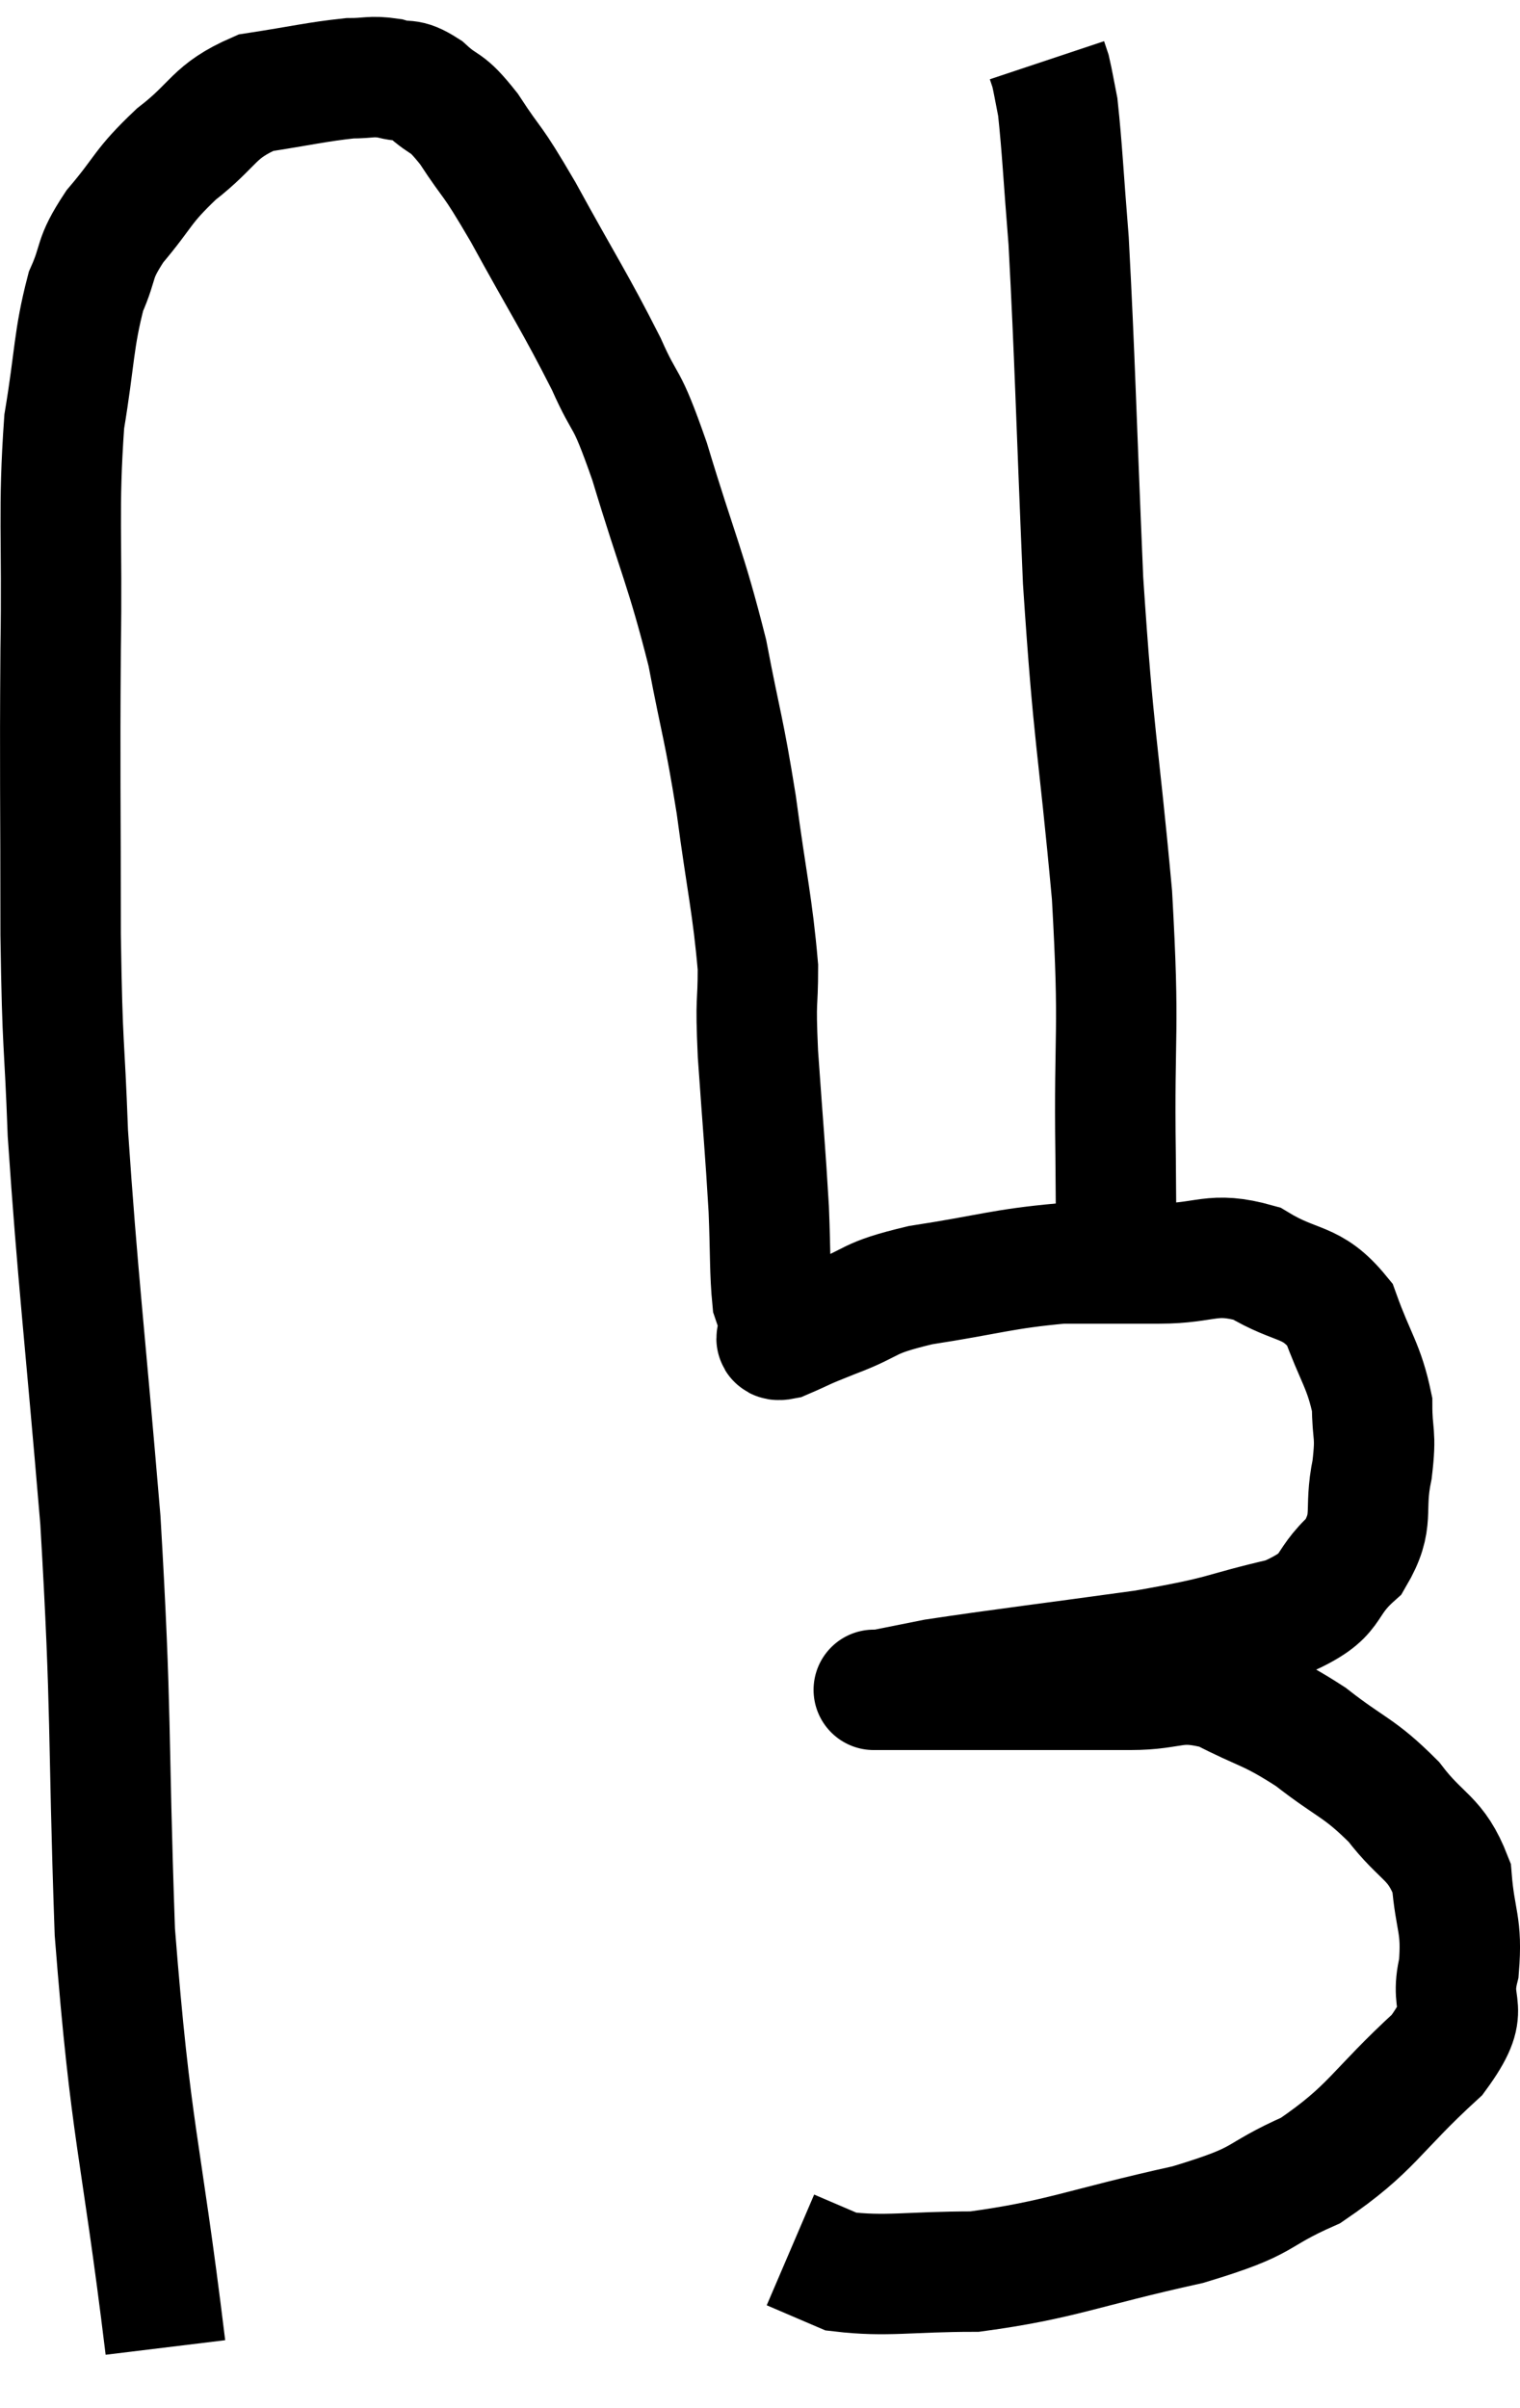 <svg xmlns="http://www.w3.org/2000/svg" viewBox="7.033 4.1 25.243 39.98" width="25.243" height="39.98"><path d="M 9.78 43.08 C 9.36 39.63, 9.21 39.615, 8.94 36.18 C 8.82 32.76, 8.895 32.655, 8.7 29.34 C 8.43 26.13, 8.325 25.35, 8.16 22.92 C 8.1 21.27, 8.07 21.63, 8.04 19.62 C 8.04 17.25, 8.025 17.01, 8.04 14.88 C 8.07 12.99, 7.995 12.585, 8.1 11.1 C 8.28 10.02, 8.25 9.75, 8.46 8.94 C 8.7 8.4, 8.565 8.43, 8.94 7.86 C 9.45 7.26, 9.375 7.215, 9.96 6.66 C 10.62 6.15, 10.56 5.955, 11.28 5.64 C 12.06 5.52, 12.285 5.46, 12.84 5.4 C 13.17 5.4, 13.185 5.355, 13.5 5.4 C 13.8 5.49, 13.77 5.37, 14.1 5.58 C 14.46 5.91, 14.415 5.73, 14.82 6.24 C 15.27 6.93, 15.15 6.645, 15.72 7.62 C 16.41 8.88, 16.575 9.105, 17.1 10.14 C 17.46 10.95, 17.4 10.56, 17.82 11.76 C 18.3 13.35, 18.42 13.515, 18.78 14.94 C 19.02 16.2, 19.05 16.155, 19.26 17.46 C 19.44 18.81, 19.53 19.125, 19.62 20.16 C 19.62 20.88, 19.575 20.595, 19.62 21.6 C 19.71 22.89, 19.74 23.16, 19.8 24.18 C 19.83 24.93, 19.815 25.215, 19.86 25.68 C 19.92 25.86, 19.95 25.92, 19.98 26.04 C 19.98 26.1, 19.965 26.085, 19.98 26.16 C 20.01 26.25, 19.815 26.385, 20.04 26.34 C 20.46 26.16, 20.31 26.205, 20.88 25.98 C 21.6 25.71, 21.375 25.665, 22.32 25.44 C 23.49 25.26, 23.67 25.17, 24.66 25.08 C 25.47 25.08, 25.47 25.08, 26.28 25.08 C 27.09 25.08, 27.15 24.87, 27.9 25.08 C 28.59 25.5, 28.8 25.335, 29.28 25.92 C 29.55 26.67, 29.685 26.775, 29.82 27.42 C 29.82 27.96, 29.895 27.87, 29.82 28.5 C 29.67 29.22, 29.88 29.325, 29.52 29.94 C 28.95 30.45, 29.25 30.57, 28.38 30.96 C 27.21 31.23, 27.495 31.245, 26.04 31.5 C 24.3 31.74, 23.655 31.815, 22.56 31.98 C 22.11 32.07, 21.885 32.115, 21.66 32.16 C 21.66 32.16, 21.66 32.16, 21.66 32.16 C 21.66 32.16, 21.645 32.16, 21.66 32.16 C 21.69 32.16, 21.345 32.16, 21.72 32.16 C 22.44 32.16, 22.14 32.16, 23.16 32.16 C 24.48 32.16, 24.765 32.16, 25.8 32.16 C 26.55 32.16, 26.55 31.965, 27.3 32.16 C 28.05 32.55, 28.08 32.475, 28.8 32.94 C 29.49 33.48, 29.595 33.435, 30.18 34.02 C 30.66 34.65, 30.87 34.59, 31.14 35.28 C 31.2 36.03, 31.32 36.045, 31.26 36.78 C 31.08 37.5, 31.515 37.38, 30.9 38.22 C 29.85 39.18, 29.835 39.435, 28.8 40.14 C 27.78 40.59, 28.155 40.62, 26.76 41.04 C 24.99 41.43, 24.66 41.625, 23.22 41.82 C 22.11 41.82, 21.765 41.91, 21 41.82 C 20.58 41.64, 20.37 41.55, 20.16 41.46 L 20.16 41.46" fill="none" stroke="black" stroke-width="2"></path><path d="M 25.56 25.08 C 25.56 24.18, 25.575 24.81, 25.56 23.28 C 25.53 21.12, 25.635 21.345, 25.5 18.96 C 25.26 16.35, 25.2 16.455, 25.02 13.74 C 24.9 10.92, 24.885 10.065, 24.78 8.1 C 24.69 6.99, 24.675 6.585, 24.6 5.88 C 24.54 5.58, 24.525 5.475, 24.48 5.28 L 24.42 5.1" fill="none" stroke="black" stroke-width="2"></path></svg>